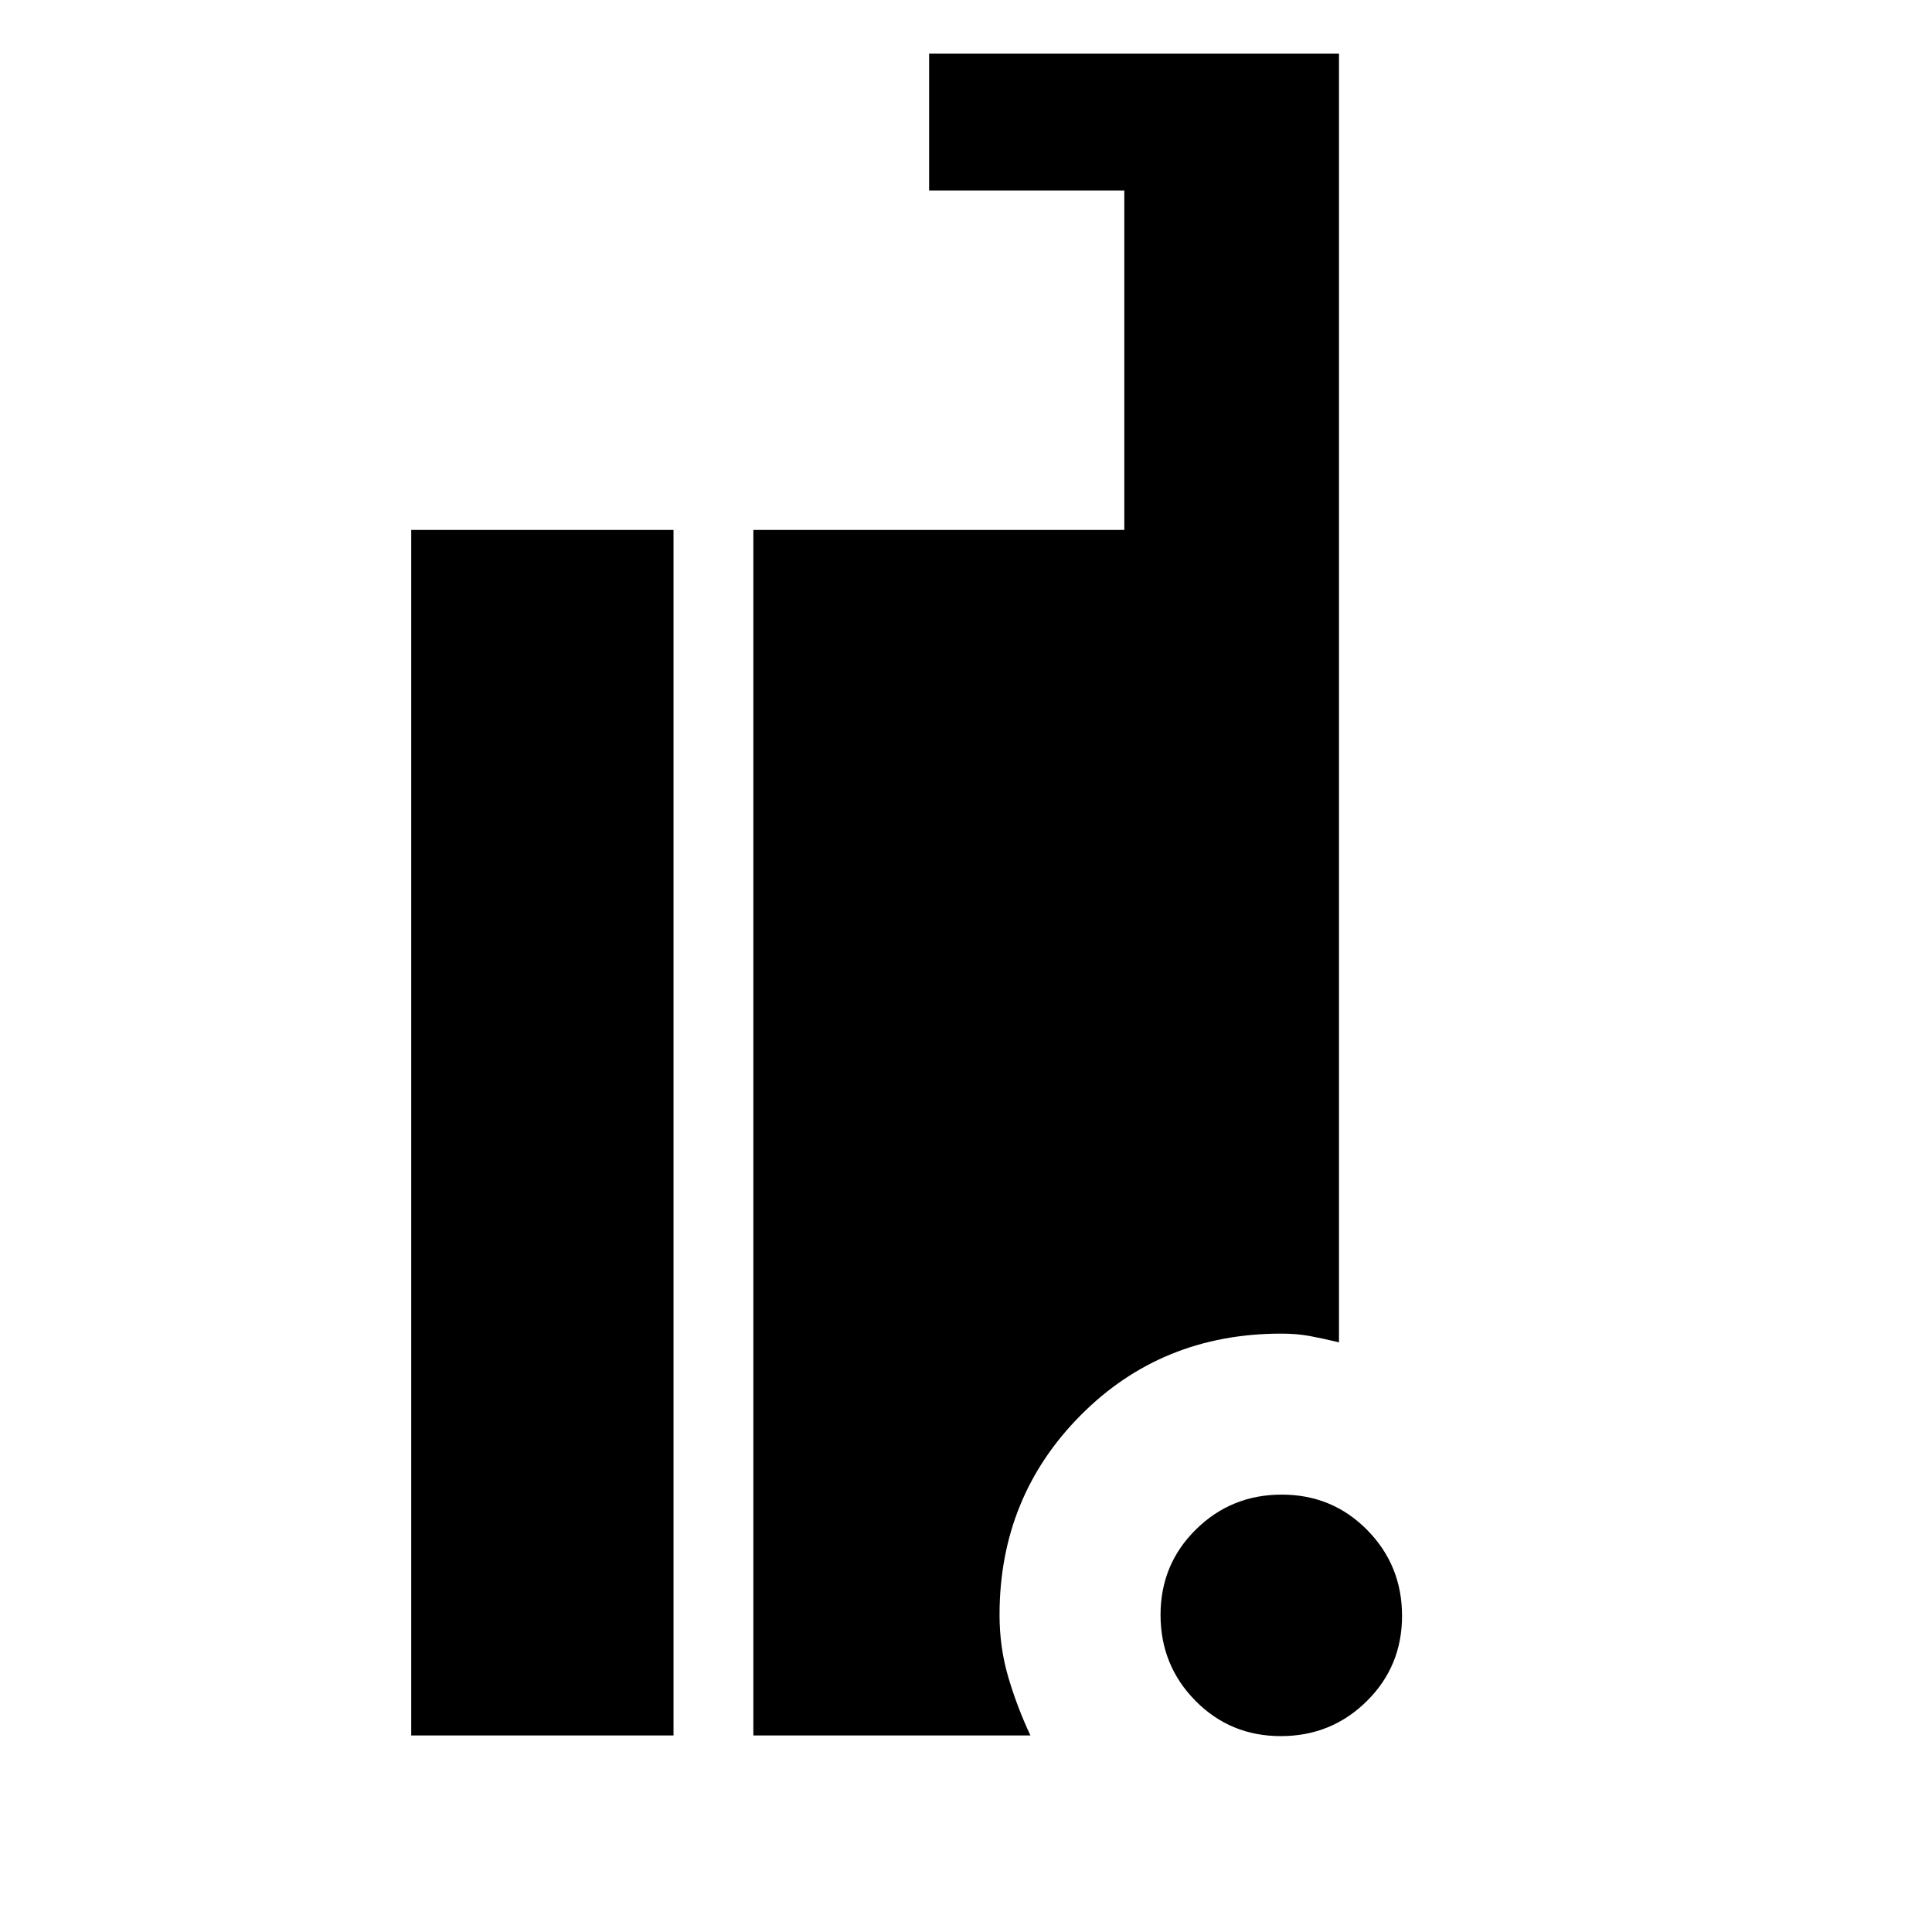 <svg xmlns="http://www.w3.org/2000/svg" height="40" viewBox="0 -960 960 960" width="40"><path d="M636.431-97.333q-25.098 0-42.431-17.569-17.334-17.569-17.334-42.667 0-25.098 17.569-42.431 17.568-17.334 42.667-17.334 25.098 0 42.431 17.569 17.334 17.569 17.334 42.667 0 25.098-17.569 42.431-17.569 17.334-42.667 17.334Zm-432.097-.334v-598.999h130.333v598.999H204.334Zm169.999 0v-598.999h184.334v-168.667h-97v-68h203.666V-293q-8.333-2-14.667-3.167-6.333-1.166-14-1.166-59.416 0-99.708 40.583-40.291 40.583-40.291 99.231 0 16.094 4.333 30.848 4.333 14.754 11 29.004H374.333Z"/></svg>